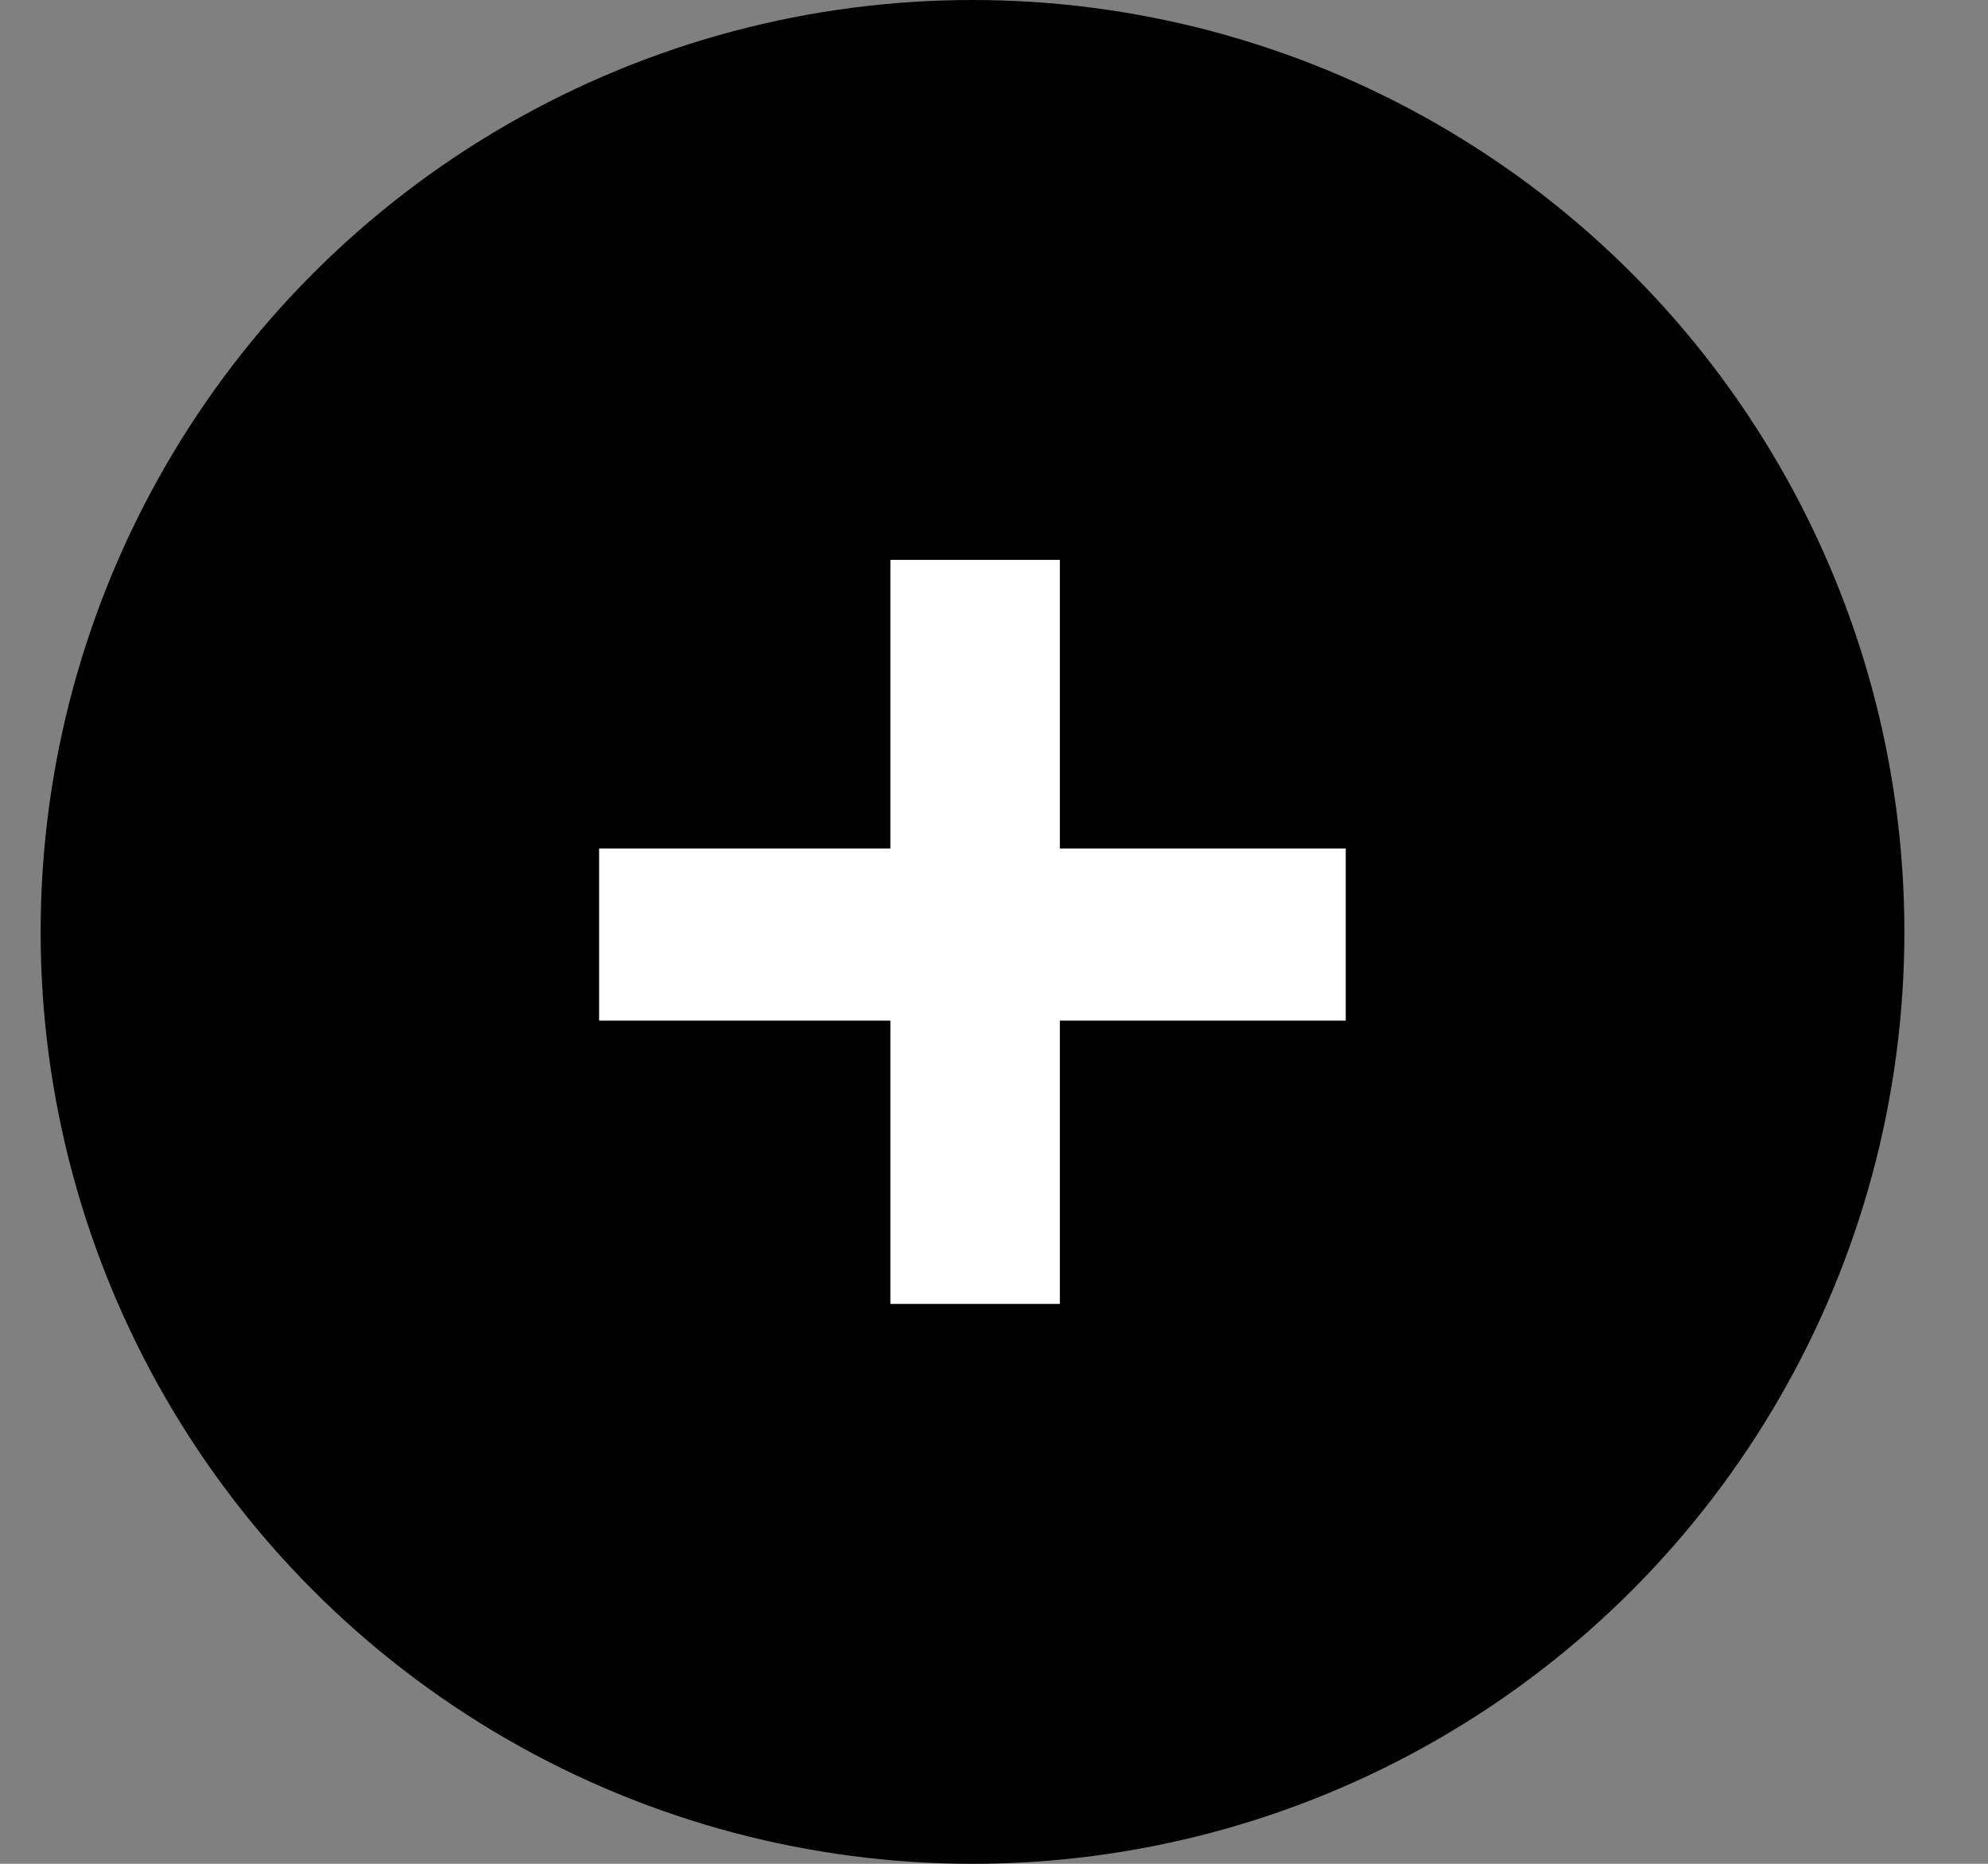 <svg width="16" height="15" viewBox="0 0 16 15" fill="none" xmlns="http://www.w3.org/2000/svg">
<rect x="0" y="0" width="16" height="15" fill="#808080" stroke="none"/>
<circle cx="7.827" cy="7.5" r="7.5" fill="black"/>
<path d="M7.166 10.494V8.214H4.822V6.829H7.166V4.506H8.53V6.829H10.831V8.214H8.53V10.494H7.166Z" fill="white"/>
</svg>
